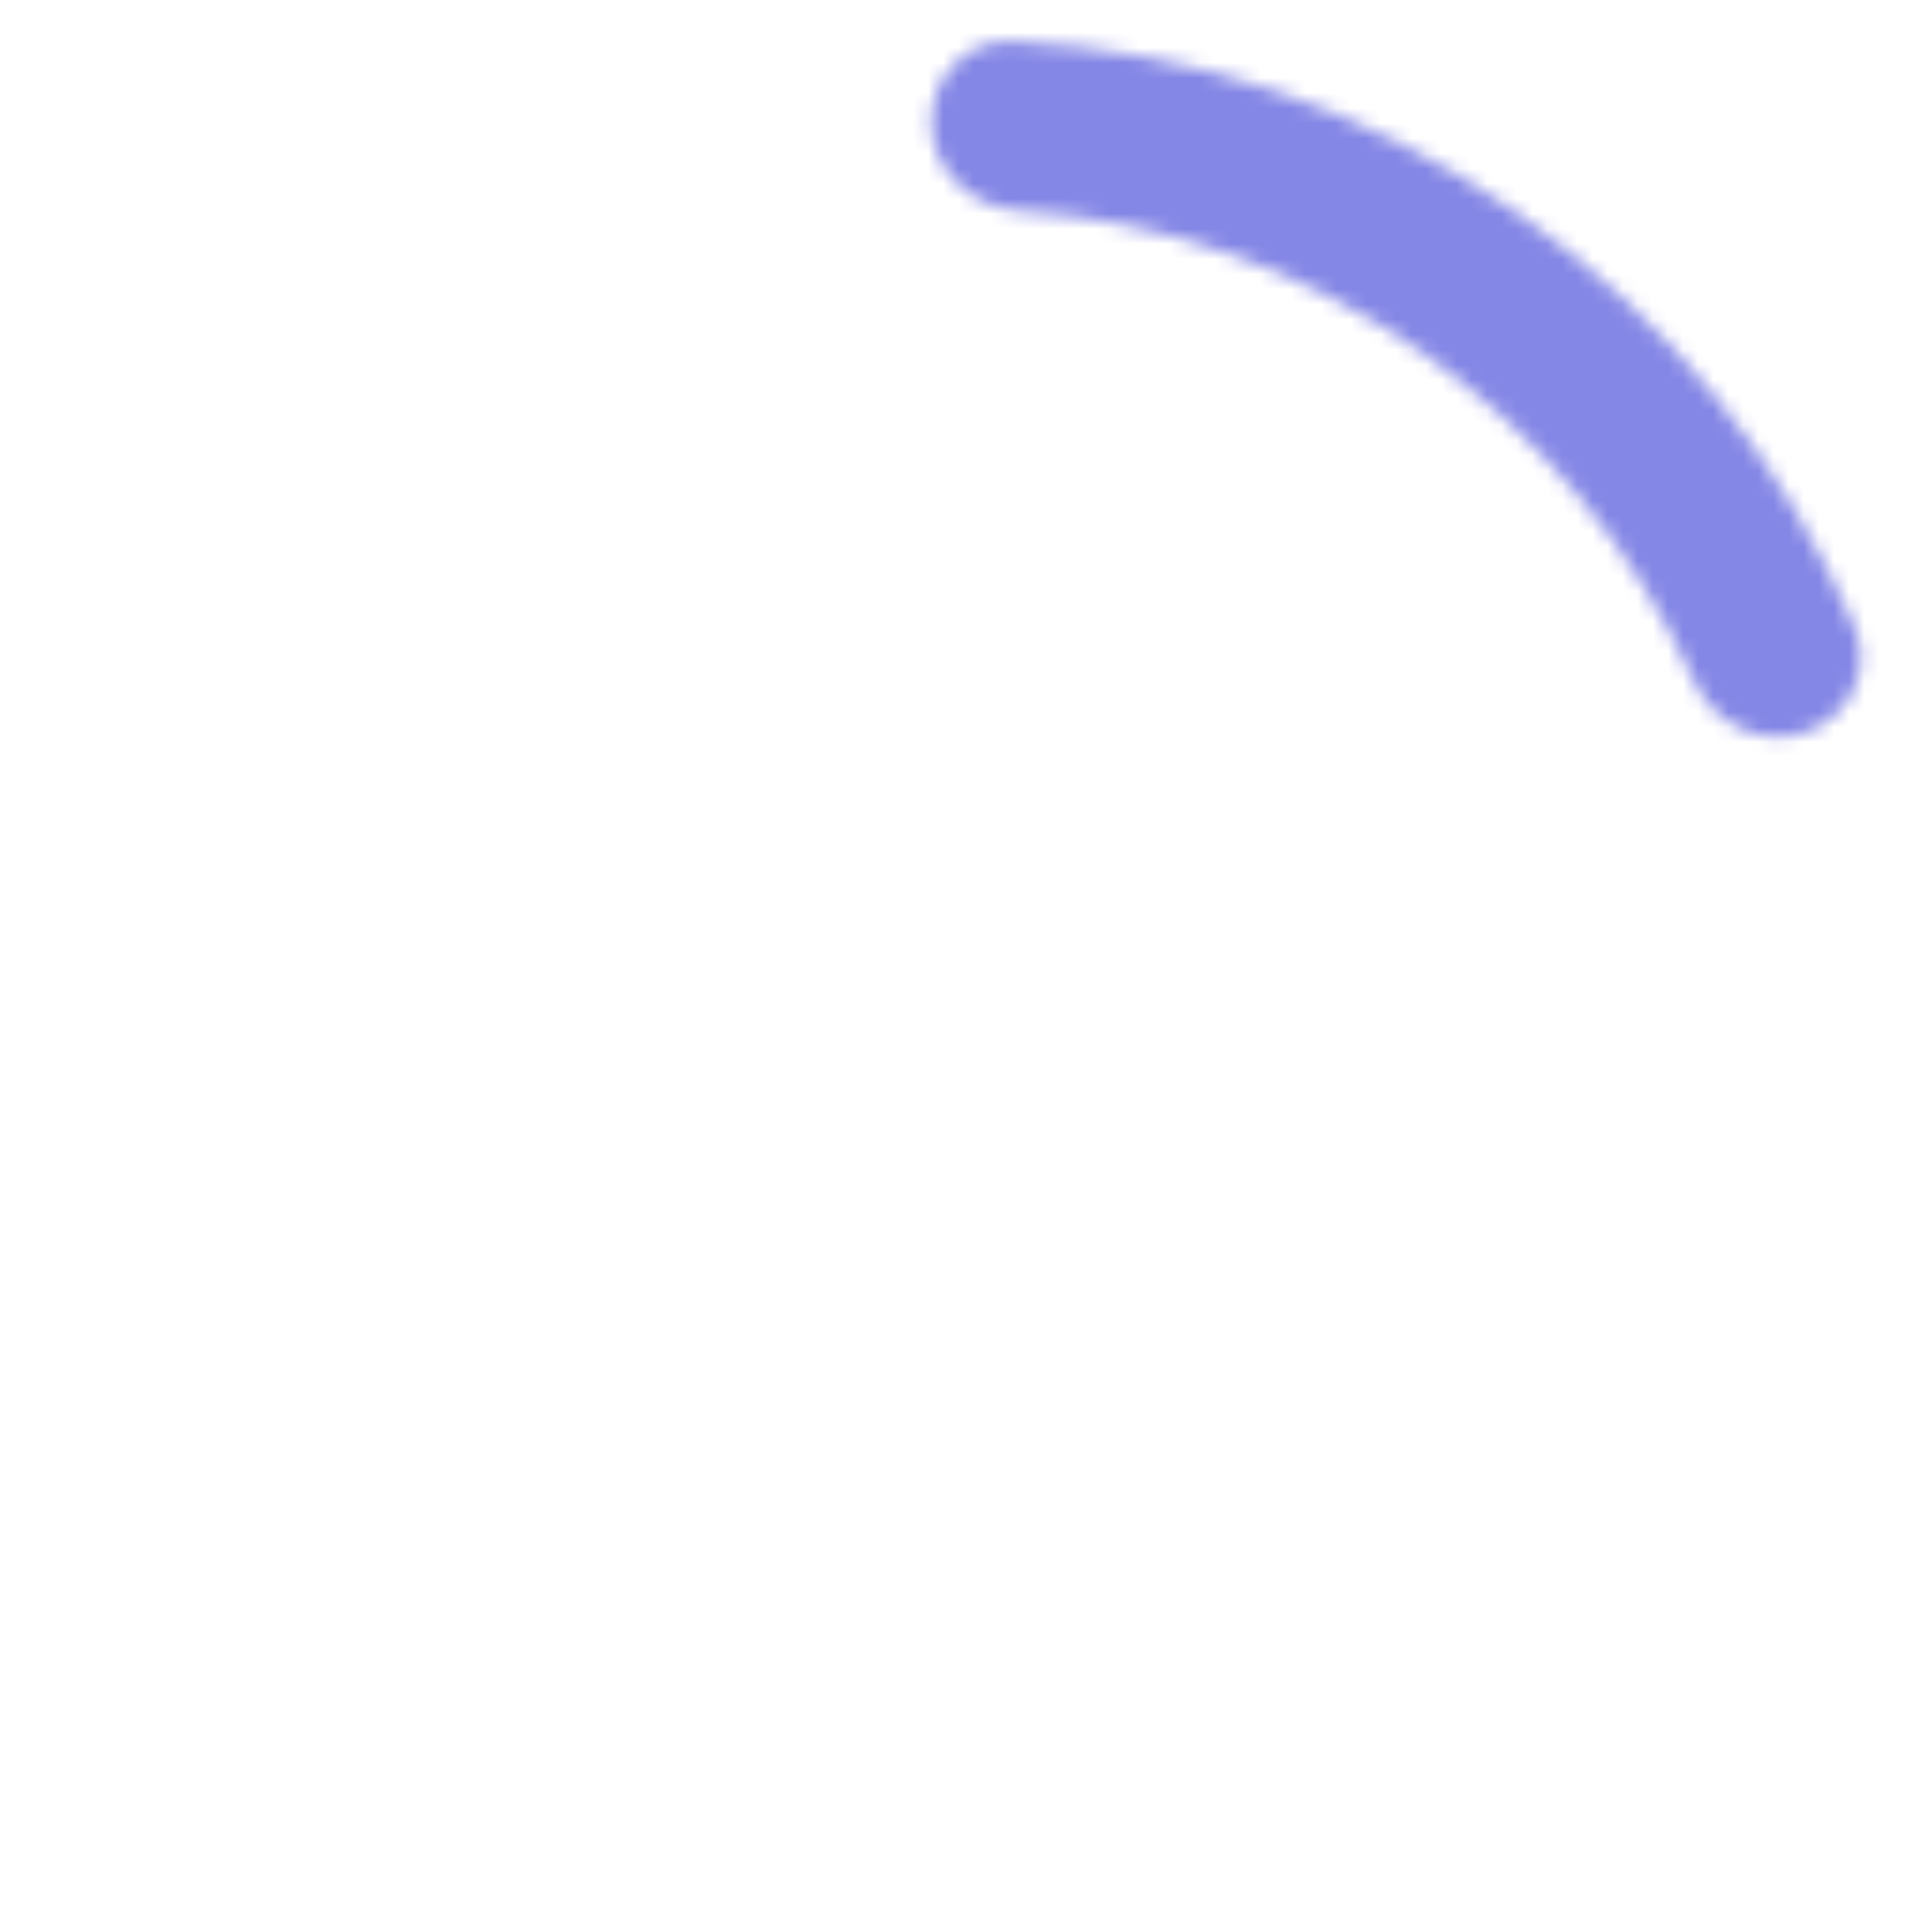 <svg width="128" height="128" viewBox="0 0 128 128" fill="none" xmlns="http://www.w3.org/2000/svg">
<g filter="url(#filter0_i_174_471)">
<circle cx="64" cy="64" r="58.622" stroke="white" stroke-width="10.756"/>
</g>
<g filter="url(#filter1_i_174_471)">
<mask id="path-2-inside-1_174_471" fill="white">
<path d="M119.527 45.888C122.464 44.929 124.091 41.759 122.88 38.917C118.182 27.889 110.464 18.364 100.564 11.473C90.665 4.582 79.053 0.651 67.08 0.074C63.995 -0.075 61.586 2.552 61.708 5.639V5.639C61.829 8.726 64.436 11.1 67.518 11.305C77.052 11.942 86.273 15.157 94.172 20.656C102.072 26.155 108.288 33.686 112.195 42.406C113.459 45.225 116.589 46.846 119.527 45.888V45.888Z"/>
</mask>
<path d="M119.527 45.888C122.464 44.929 124.091 41.759 122.88 38.917C118.182 27.889 110.464 18.364 100.564 11.473C90.665 4.582 79.053 0.651 67.08 0.074C63.995 -0.075 61.586 2.552 61.708 5.639V5.639C61.829 8.726 64.436 11.1 67.518 11.305C77.052 11.942 86.273 15.157 94.172 20.656C102.072 26.155 108.288 33.686 112.195 42.406C113.459 45.225 116.589 46.846 119.527 45.888V45.888Z" stroke="#8587E6" stroke-width="21.513" mask="url(#path-2-inside-1_174_471)"/>
</g>
<defs>
<filter id="filter0_i_174_471" x="0" y="0" width="128" height="130.667" filterUnits="userSpaceOnUse" color-interpolation-filters="sRGB">
<feFlood flood-opacity="0" result="BackgroundImageFix"/>
<feBlend mode="normal" in="SourceGraphic" in2="BackgroundImageFix" result="shape"/>
<feColorMatrix in="SourceAlpha" type="matrix" values="0 0 0 0 0 0 0 0 0 0 0 0 0 0 0 0 0 0 127 0" result="hardAlpha"/>
<feOffset dy="2.667"/>
<feGaussianBlur stdDeviation="1.333"/>
<feComposite in2="hardAlpha" operator="arithmetic" k2="-1" k3="1"/>
<feColorMatrix type="matrix" values="0 0 0 0 0 0 0 0 0 0 0 0 0 0 0 0 0 0 0.15 0"/>
<feBlend mode="normal" in2="shape" result="effect1_innerShadow_174_471"/>
</filter>
<filter id="filter1_i_174_471" x="61.703" y="0.068" width="61.581" height="48.763" filterUnits="userSpaceOnUse" color-interpolation-filters="sRGB">
<feFlood flood-opacity="0" result="BackgroundImageFix"/>
<feBlend mode="normal" in="SourceGraphic" in2="BackgroundImageFix" result="shape"/>
<feColorMatrix in="SourceAlpha" type="matrix" values="0 0 0 0 0 0 0 0 0 0 0 0 0 0 0 0 0 0 127 0" result="hardAlpha"/>
<feOffset dy="2.667"/>
<feGaussianBlur stdDeviation="1.333"/>
<feComposite in2="hardAlpha" operator="arithmetic" k2="-1" k3="1"/>
<feColorMatrix type="matrix" values="0 0 0 0 0 0 0 0 0 0 0 0 0 0 0 0 0 0 0.25 0"/>
<feBlend mode="normal" in2="shape" result="effect1_innerShadow_174_471"/>
</filter>
</defs>
</svg>
